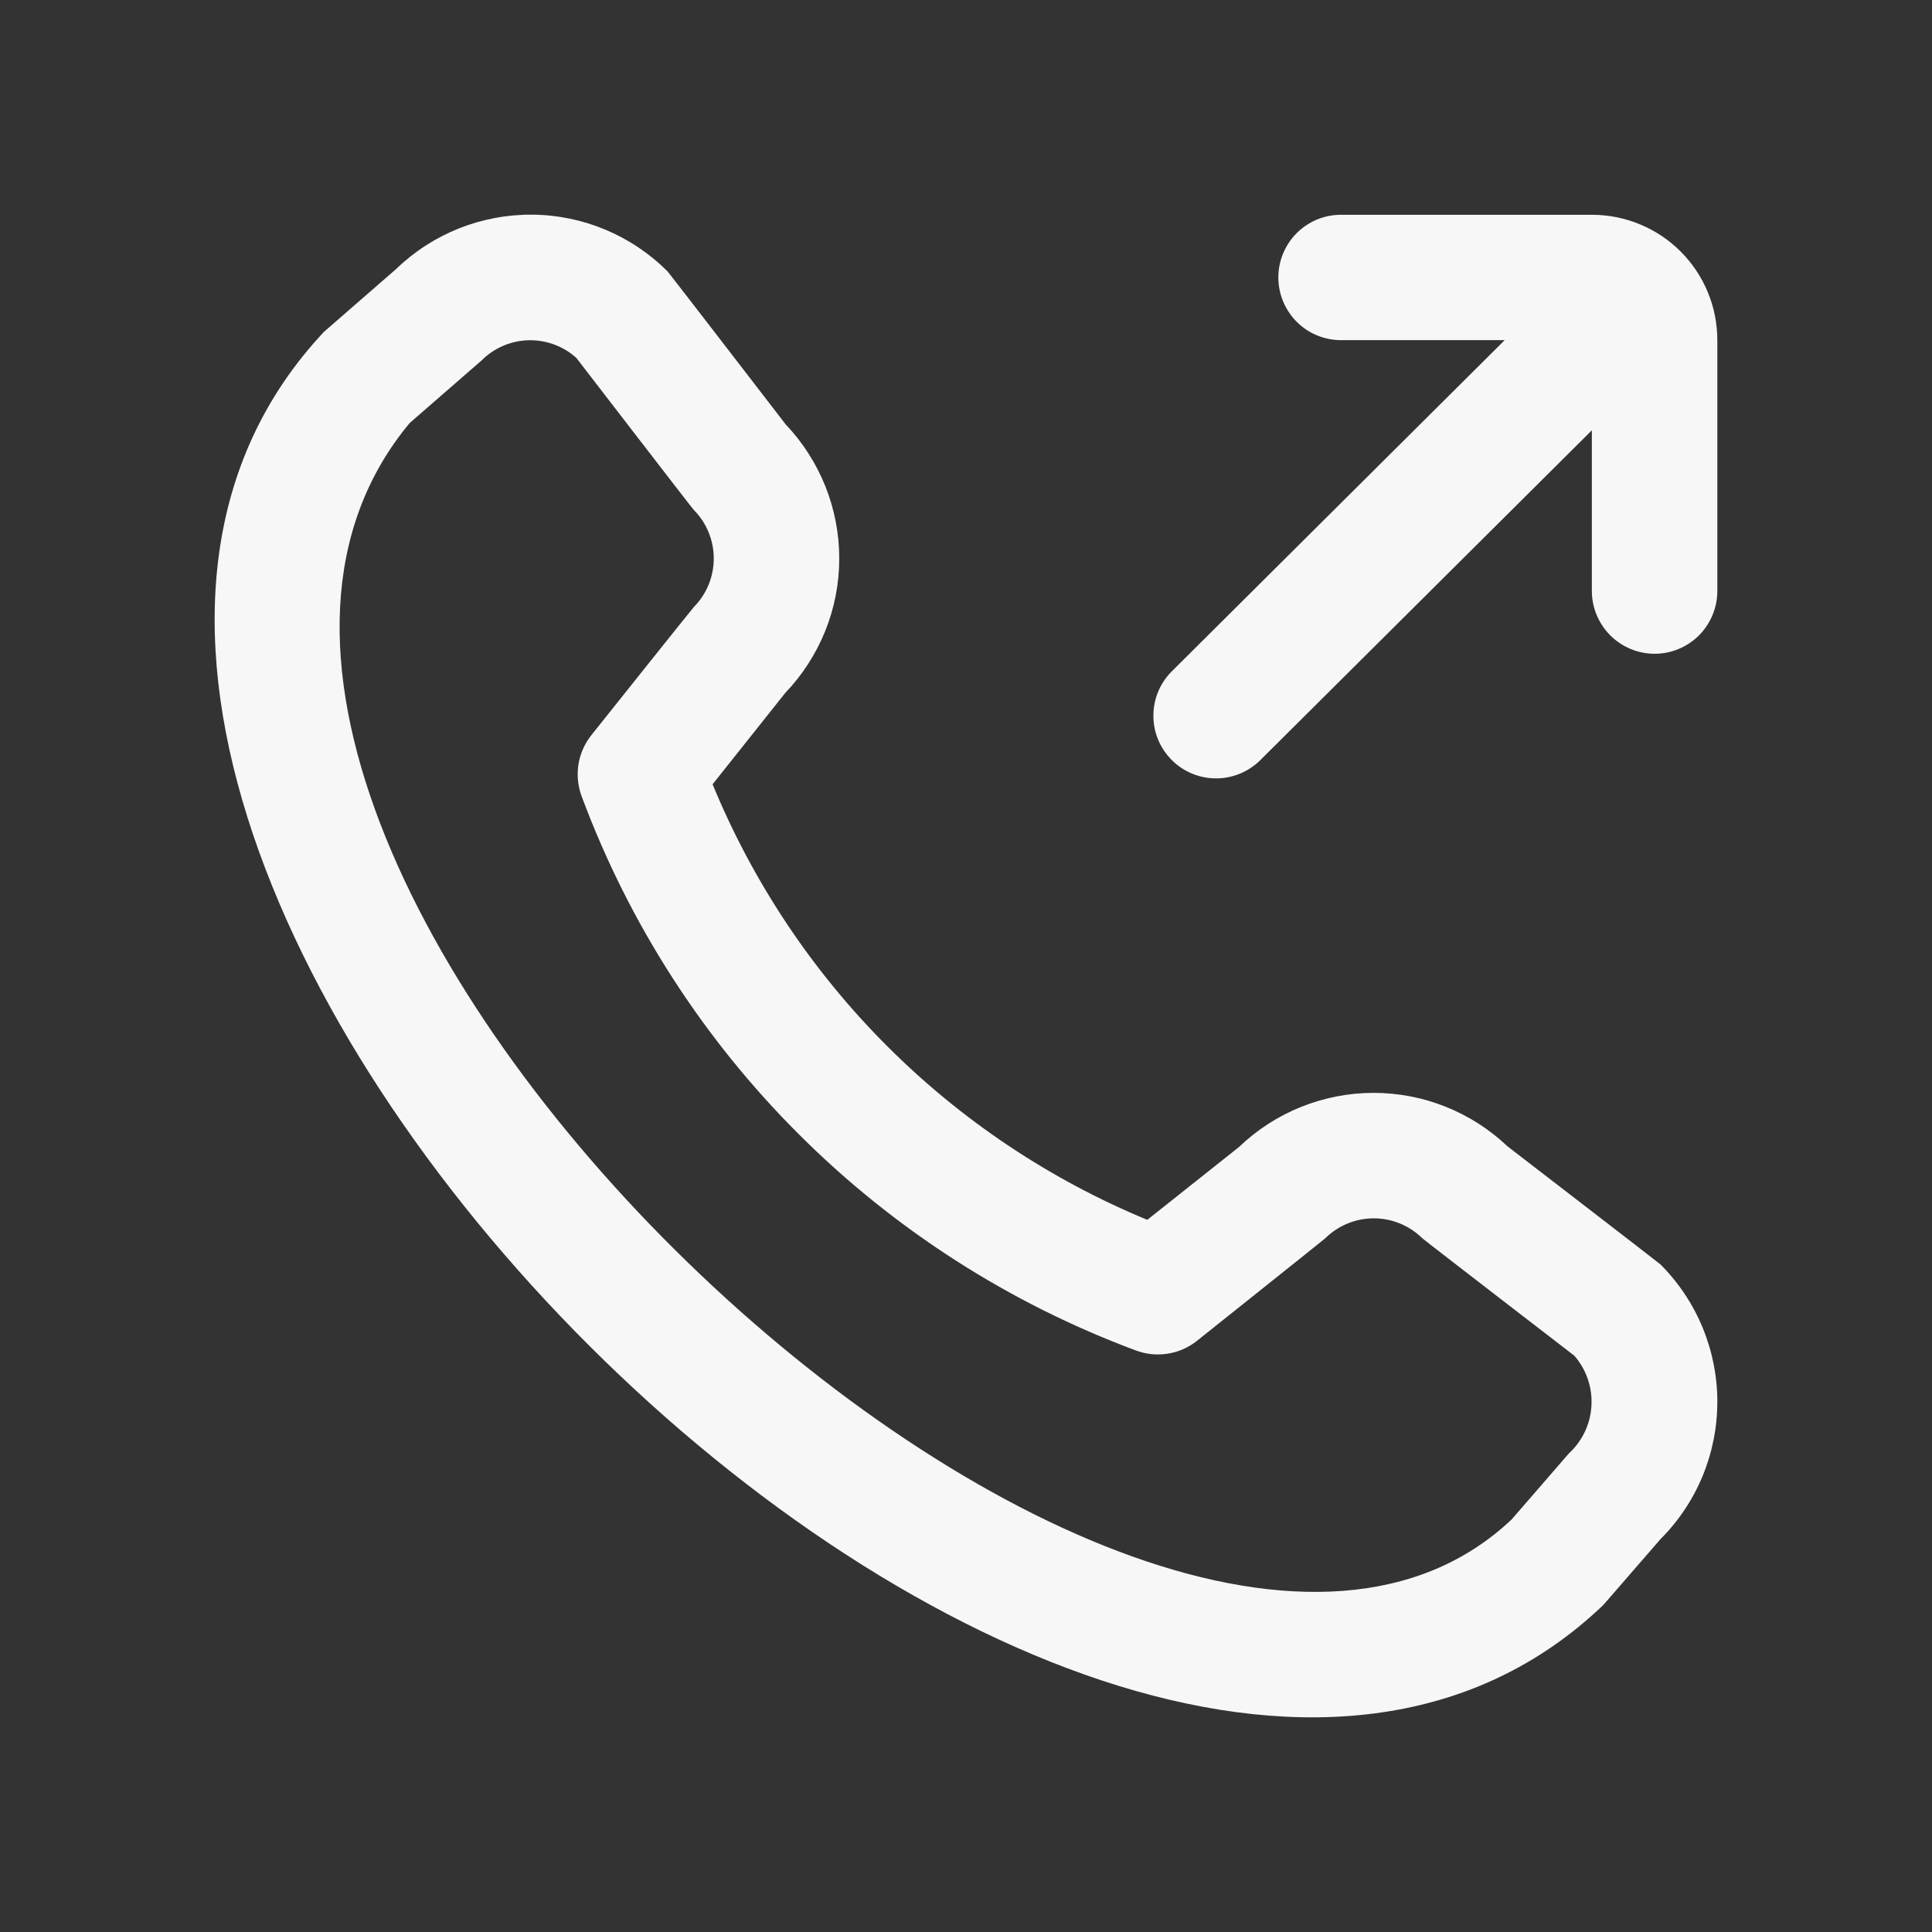 <svg width="18" height="18" viewBox="0 0 18 18" fill="none" xmlns="http://www.w3.org/2000/svg">
<rect x="0" y="0" width="18" height="18" fill="#333333" stroke="none"/>
<path d="M16 3.169V5.506C16 5.661 15.938 5.81 15.829 5.92C15.719 6.029 15.571 6.091 15.416 6.091C15.261 6.091 15.112 6.029 15.003 5.92C14.893 5.81 14.831 5.661 14.831 5.506V4.009L11.735 7.089C11.624 7.195 11.476 7.254 11.323 7.252C11.17 7.25 11.024 7.189 10.916 7.08C10.808 6.971 10.746 6.825 10.746 6.671C10.745 6.518 10.804 6.371 10.911 6.261L14.019 3.169H12.494C12.339 3.169 12.191 3.108 12.081 2.998C11.972 2.888 11.91 2.74 11.91 2.585C11.91 2.43 11.972 2.281 12.081 2.172C12.191 2.062 12.339 2.001 12.494 2.001H14.831C15.141 2.001 15.439 2.124 15.658 2.343C15.877 2.562 16 2.859 16 3.169ZM15.471 11.781C15.81 12.121 16 12.581 16 13.06C16 13.54 15.81 14 15.471 14.339L14.938 14.953C10.152 19.533 -1.492 7.892 3.019 3.091L3.69 2.507C4.03 2.178 4.486 1.996 4.96 2C5.433 2.004 5.885 2.194 6.22 2.529C6.237 2.547 7.32 3.954 7.32 3.954C7.641 4.292 7.82 4.74 7.819 5.206C7.819 5.672 7.638 6.119 7.316 6.456L6.639 7.307C7.014 8.217 7.564 9.044 8.259 9.74C8.954 10.437 9.78 10.989 10.689 11.365L11.545 10.685C11.881 10.363 12.329 10.183 12.794 10.182C13.26 10.181 13.708 10.36 14.046 10.681C14.046 10.681 15.453 11.764 15.471 11.781ZM14.668 12.631C14.668 12.631 13.27 11.555 13.252 11.537C13.131 11.418 12.969 11.351 12.799 11.351C12.63 11.351 12.467 11.418 12.347 11.537C12.331 11.552 11.152 12.492 11.152 12.492C11.073 12.555 10.978 12.597 10.878 12.612C10.778 12.628 10.675 12.617 10.58 12.581C9.402 12.142 8.332 11.456 7.442 10.567C6.552 9.679 5.864 8.61 5.424 7.432C5.386 7.336 5.374 7.232 5.388 7.13C5.403 7.027 5.445 6.931 5.509 6.85C5.509 6.85 6.448 5.672 6.464 5.656C6.583 5.536 6.65 5.373 6.65 5.203C6.65 5.034 6.583 4.871 6.464 4.751C6.446 4.733 5.37 3.335 5.37 3.335C5.248 3.225 5.089 3.166 4.925 3.17C4.761 3.174 4.604 3.241 4.488 3.357L3.817 3.941C0.519 7.904 10.611 17.438 14.084 14.156L14.616 13.542C14.742 13.427 14.818 13.267 14.827 13.097C14.837 12.927 14.78 12.76 14.668 12.631Z" fill="#F7F7F7"/>
</svg>

